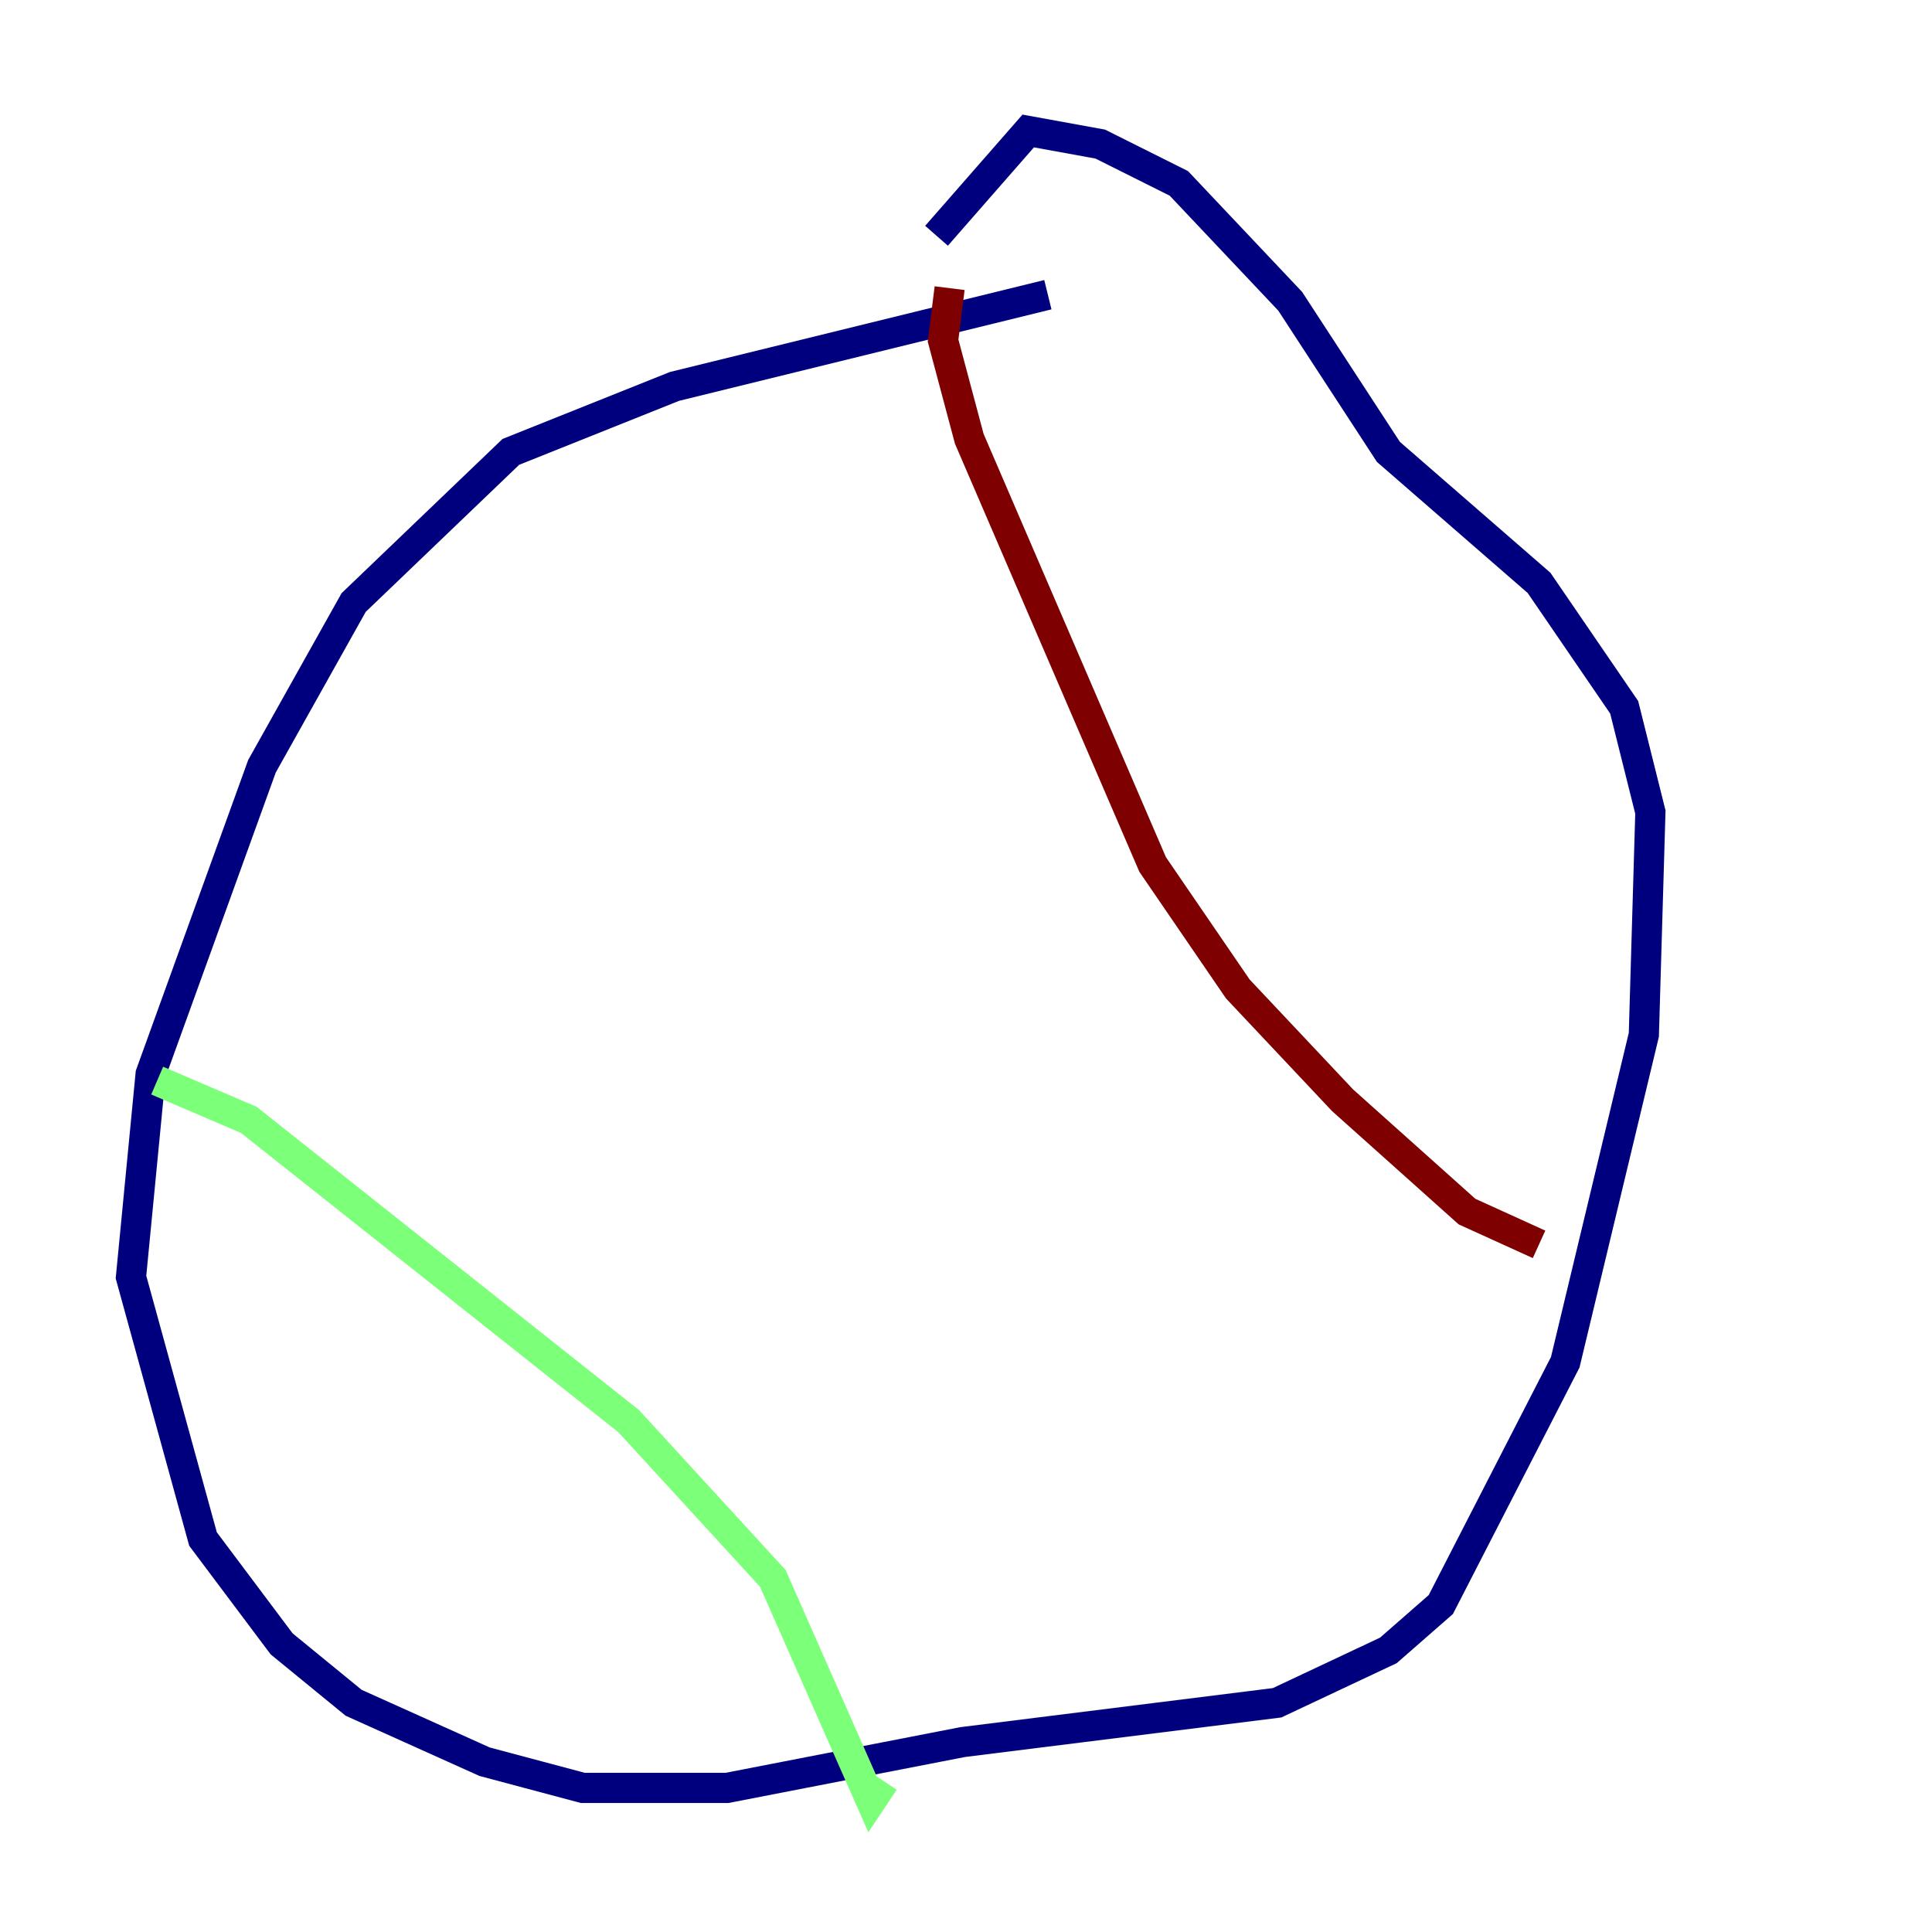 <?xml version="1.0" encoding="utf-8" ?>
<svg baseProfile="tiny" height="128" version="1.2" viewBox="0,0,128,128" width="128" xmlns="http://www.w3.org/2000/svg" xmlns:ev="http://www.w3.org/2001/xml-events" xmlns:xlink="http://www.w3.org/1999/xlink"><defs /><polyline fill="none" points="69.424,19.525 44.691,25.6 33.844,29.939 23.43,39.919 17.356,50.766 9.98,71.159 8.678,84.61 13.451,101.966 18.658,108.909 23.43,112.814 32.108,116.719 38.617,118.454 48.163,118.454 63.783,115.417 84.61,112.814 91.986,109.342 95.458,106.305 103.702,90.251 108.909,68.556 109.342,53.803 107.607,46.861 101.966,38.617 91.986,29.939 85.478,19.959 78.102,12.149 72.895,9.546 68.122,8.678 62.047,15.62" stroke="#00007f" stroke-width="2" /><polyline fill="none" points="10.414,71.593 16.488,74.197 41.654,94.156 51.2,104.57 57.709,119.322 58.576,118.02" stroke="#7cff79" stroke-width="2" /><polyline fill="none" points="62.915,19.091 62.481,22.563 64.217,29.071 76.366,57.275 82.007,65.519 88.949,72.895 97.193,80.271 101.966,82.441" stroke="#7f0000" stroke-width="2" /></svg>
